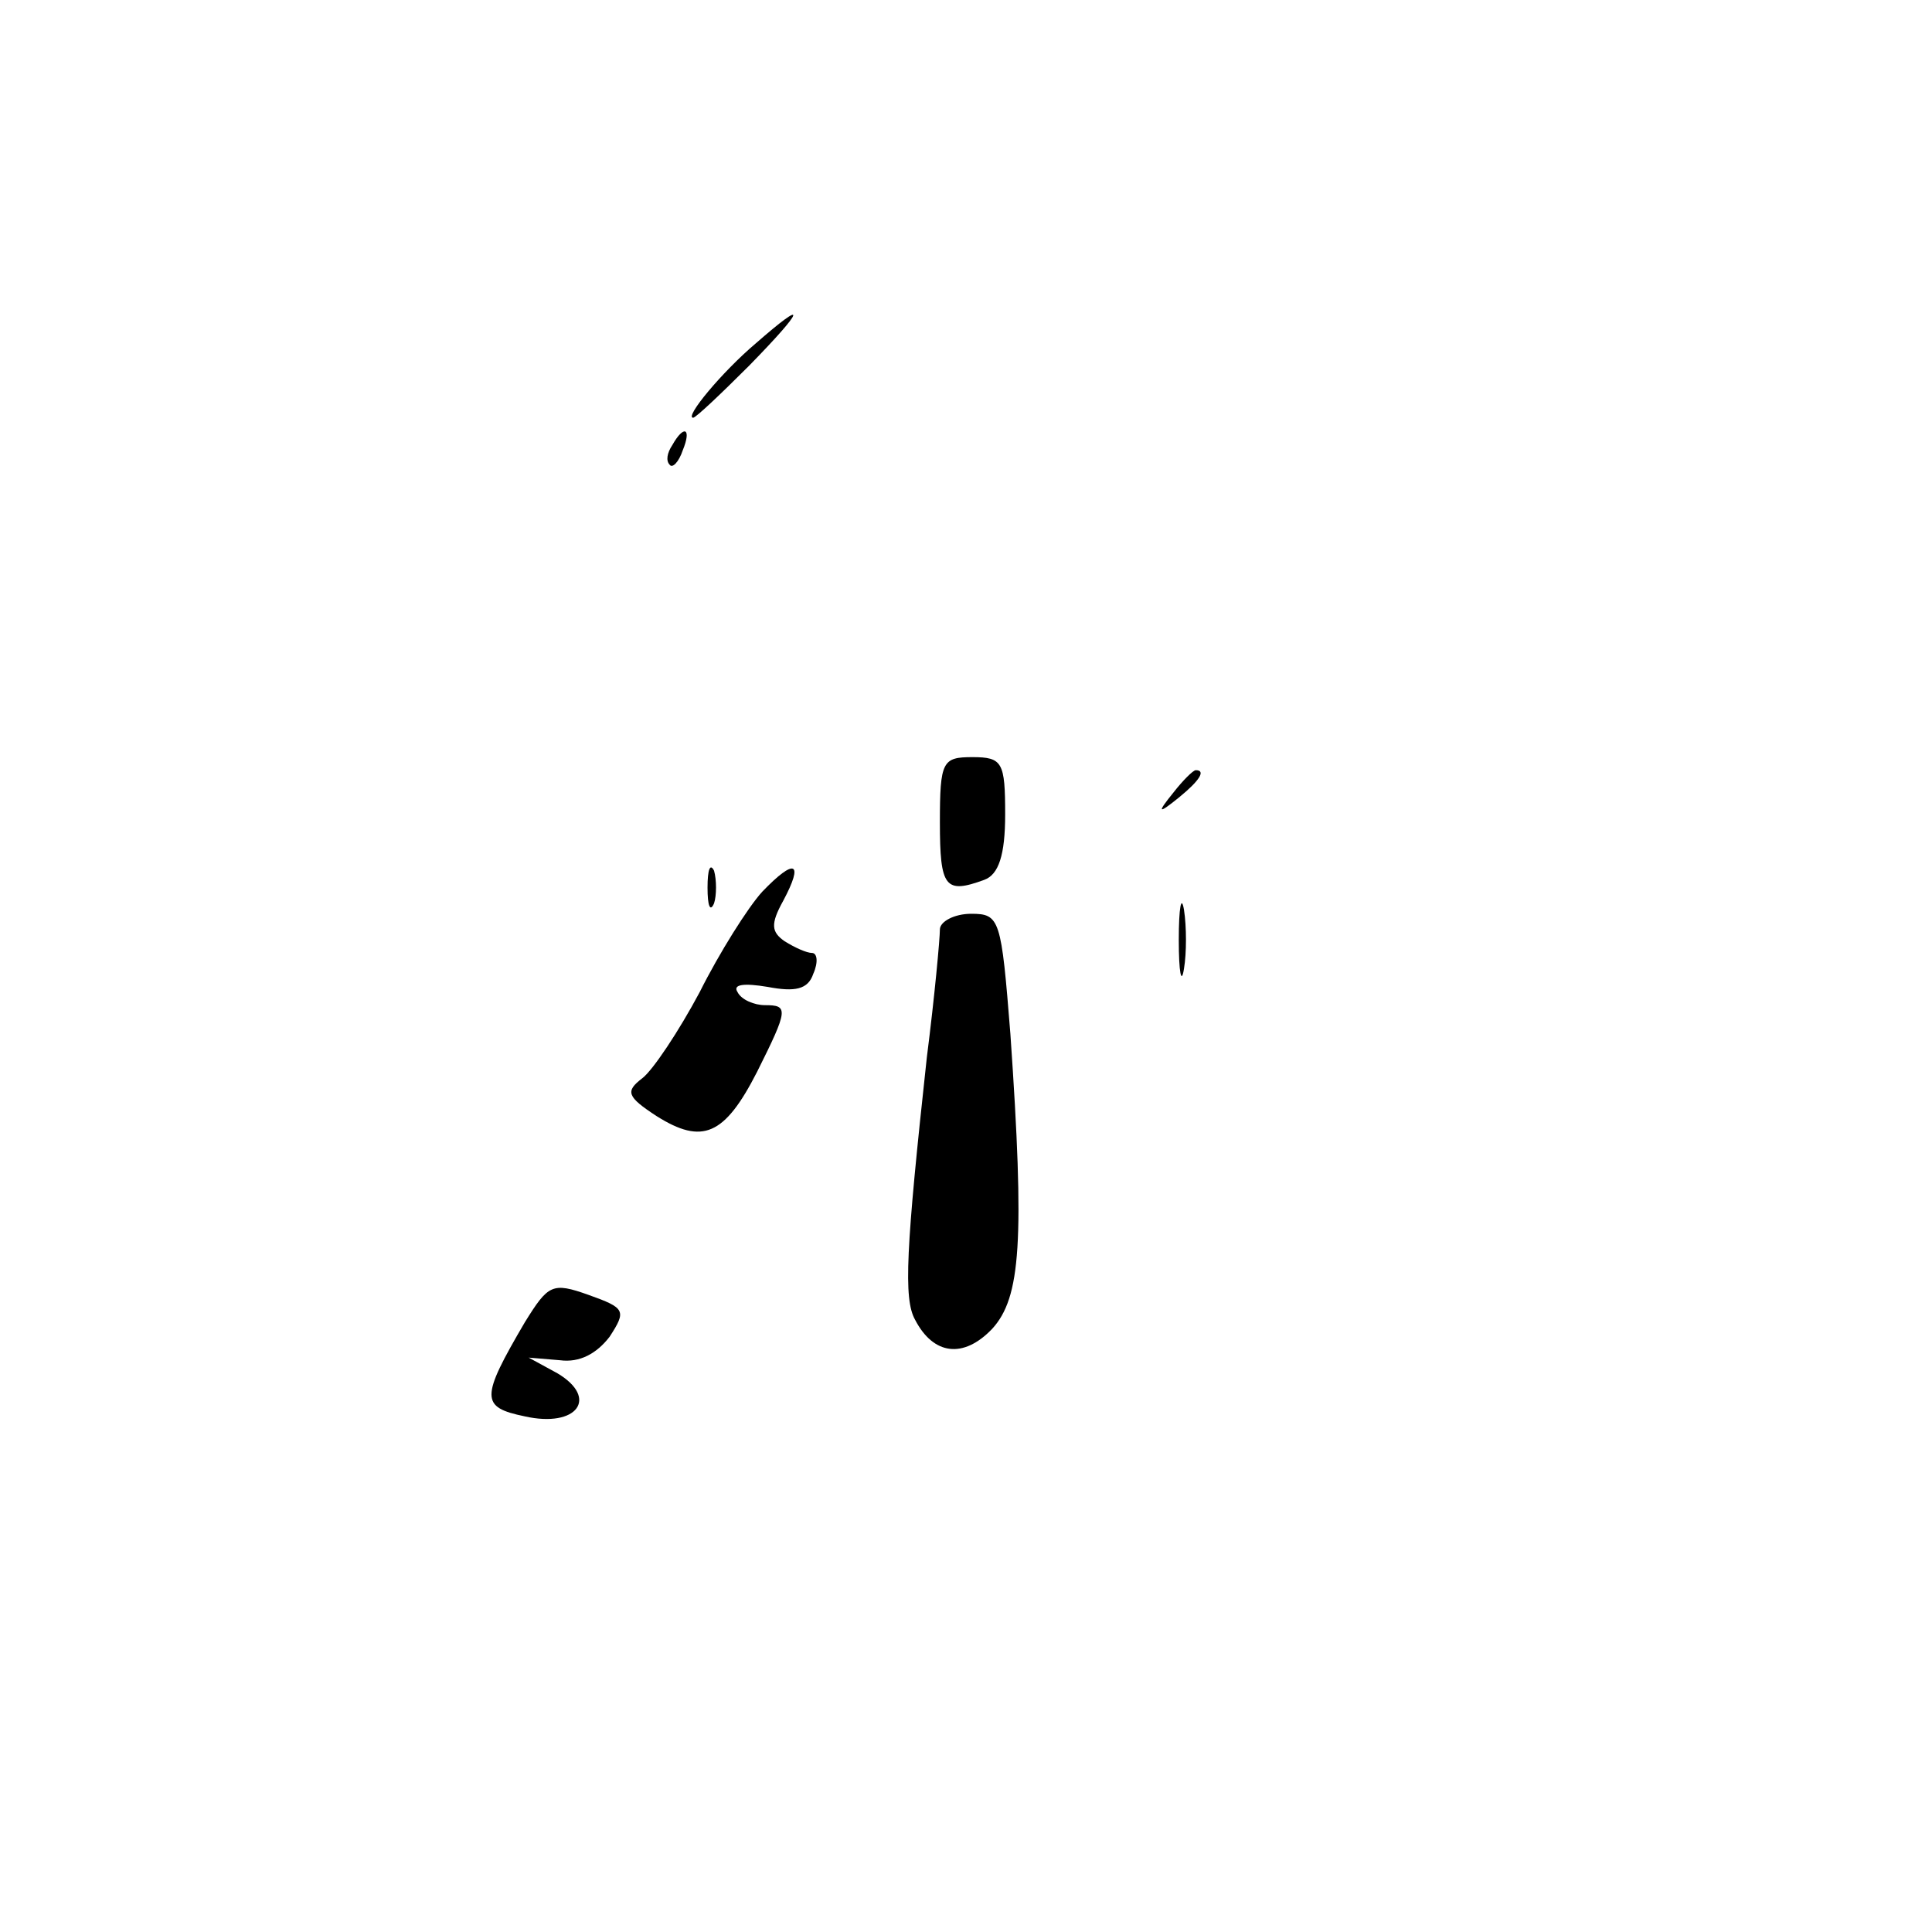 <?xml version="1.0" standalone="no"?>
<!DOCTYPE svg PUBLIC "-//W3C//DTD SVG 20010904//EN"
 "http://www.w3.org/TR/2001/REC-SVG-20010904/DTD/svg10.dtd">
<svg version="1.0" xmlns="http://www.w3.org/2000/svg"
 width="148pt" height="148pt" viewBox="0 0 148 148"
 preserveAspectRatio="xMidYMid meet">

<g transform="translate(0,148) scale(0.1,-0.1)"
fill="#000000" stroke="none">
<path d="M579 1217 c-26 -22 -55 -57 -48 -57 2 0 21 18 43 40 43 44 45 52 5
17z"/>
<path d="M515 1139 c-4 -6 -5 -12 -2 -15 2 -3 7 2 10 11 7 17 1 20 -8 4z"/>
<path d="M720 850 c0 -50 4 -55 34 -44 11 4 16 19 16 50 0 40 -2 44 -25 44
-23 0 -25 -3 -25 -50z"/>
<path d="M899 873 c-13 -16 -12 -17 4 -4 16 13 21 21 13 21 -2 0 -10 -8 -17
-17z"/>
<path d="M542 800 c0 -14 2 -19 5 -12 2 6 2 18 0 25 -3 6 -5 1 -5 -13z"/>
<path d="M584 797 c-11 -12 -33 -47 -48 -77 -16 -30 -36 -60 -44 -66 -13 -10
-12 -14 11 -29 35 -22 52 -15 77 34 24 48 24 51 6 51 -8 0 -18 4 -21 10 -4 6
5 7 23 4 21 -4 31 -2 35 10 4 9 3 16 -1 16 -4 0 -13 4 -21 9 -10 7 -11 13 -1
31 16 30 9 33 -16 7z"/>
<path d="M903 760 c0 -25 2 -35 4 -22 2 12 2 32 0 45 -2 12 -4 2 -4 -23z"/>
<path d="M720 768 c0 -7 -4 -51 -10 -98 -16 -147 -18 -185 -9 -201 14 -27 37
-30 59 -7 22 24 25 67 14 226 -7 88 -8 92 -30 92 -13 0 -24 -6 -24 -12z"/>
<path d="M402 467 c-34 -58 -34 -65 0 -72 40 -9 57 14 25 33 l-22 12 24 -2
c15 -2 28 5 38 18 13 20 12 22 -16 32 -28 10 -31 8 -49 -21z"/>
</g>
</svg>
